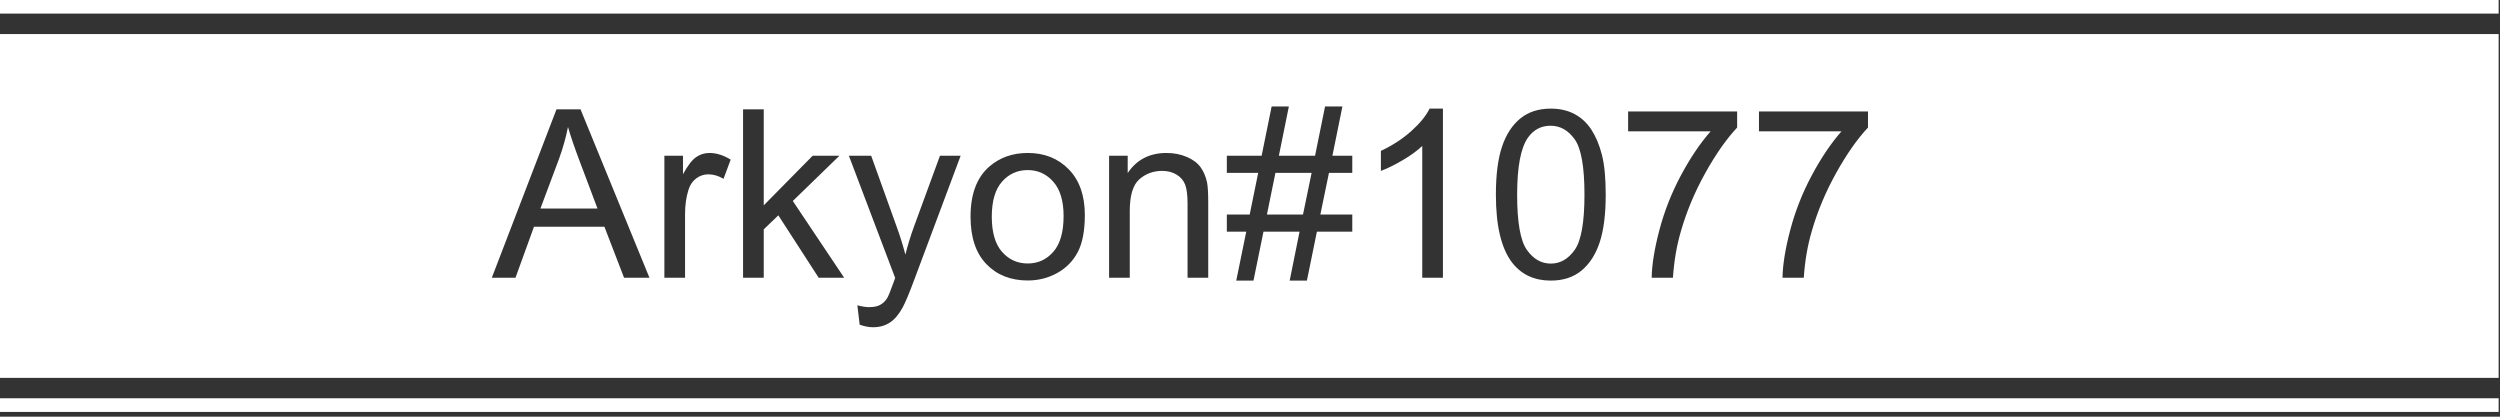 <?xml version="1.0" encoding="UTF-8" standalone="no"?><!DOCTYPE svg PUBLIC "-//W3C//DTD SVG 1.1//EN" "http://www.w3.org/Graphics/SVG/1.1/DTD/svg11.dtd"><svg width="100%" height="100%" viewBox="0 0 510 85" version="1.1" xmlns="http://www.w3.org/2000/svg" xmlns:xlink="http://www.w3.org/1999/xlink" xml:space="preserve" xmlns:serif="http://www.serif.com/" style="fill-rule:evenodd;clip-rule:evenodd;stroke-linejoin:round;stroke-miterlimit:2;"><rect x="0" y="0" width="510" height="85" fill="#333333" stroke="none"/><path d="M509.722,81.25l-509.722,0l0,2.778l509.722,-0l0,-2.778Zm0,-74.306l-509.722,0l0,70.139l509.722,0l0,-70.139Zm-334.349,59.296l-0.469,-3.96c0.922,0.25 1.727,0.375 2.414,0.375c0.938,-0 1.688,-0.157 2.25,-0.469c0.563,-0.313 1.024,-0.75 1.383,-1.313c0.265,-0.421 0.695,-1.468 1.289,-3.14c0.078,-0.234 0.203,-0.578 0.375,-1.031l-9.445,-24.936l4.547,0l5.179,14.413c0.672,1.828 1.273,3.75 1.805,5.765c0.484,-1.937 1.062,-3.828 1.734,-5.671l5.32,-14.507l4.218,0l-9.468,25.311c-1.015,2.734 -1.804,4.617 -2.367,5.648c-0.75,1.39 -1.609,2.41 -2.578,3.058c-0.968,0.649 -2.125,0.973 -3.468,0.973c-0.813,-0 -1.719,-0.172 -2.719,-0.516Zm129.788,-26.529c-0,-4.062 0.418,-7.332 1.254,-9.808c0.836,-2.476 2.078,-4.386 3.726,-5.73c1.648,-1.344 3.722,-2.016 6.222,-2.016c1.844,0 3.461,0.371 4.851,1.114c1.391,0.742 2.539,1.812 3.446,3.21c0.906,1.399 1.617,3.102 2.132,5.109c0.516,2.008 0.774,4.715 0.774,8.121c-0,4.031 -0.414,7.284 -1.243,9.761c-0.828,2.476 -2.066,4.39 -3.714,5.742c-1.648,1.351 -3.73,2.027 -6.246,2.027c-3.312,-0 -5.913,-1.188 -7.804,-3.562c-2.265,-2.86 -3.398,-7.515 -3.398,-13.968Zm-52.965,17.53l2.039,-9.984l-3.961,0l0,-3.492l4.664,0l1.734,-8.507l-6.398,0l0,-3.492l7.101,0l2.039,-10.054l3.515,0l-2.038,10.054l7.382,0l2.039,-10.054l3.539,0l-2.039,10.054l4.054,0l0,3.492l-4.757,0l-1.758,8.507l6.515,0l0,3.492l-7.218,0l-2.039,9.984l-3.515,-0l2.015,-9.984l-7.359,0l-2.039,9.984l-3.515,-0Zm-54.207,-13.03c-0,-4.61 1.281,-8.023 3.843,-10.242c2.141,-1.844 4.75,-2.765 7.828,-2.765c3.421,-0 6.218,1.121 8.39,3.363c2.172,2.242 3.257,5.339 3.257,9.292c0,3.203 -0.48,5.722 -1.441,7.558c-0.961,1.836 -2.359,3.262 -4.195,4.277c-1.836,1.016 -3.839,1.523 -6.011,1.523c-3.484,0 -6.301,-1.117 -8.449,-3.351c-2.148,-2.234 -3.222,-5.453 -3.222,-9.655Zm-97.657,12.444l13.194,-34.357l4.898,-0l14.062,34.357l-5.18,-0l-4.007,-10.406l-14.367,0l-3.773,10.406l-4.827,-0Zm35.2,-0l0,-24.889l3.797,0l-0,3.773c0.968,-1.765 1.863,-2.929 2.683,-3.492c0.82,-0.562 1.723,-0.843 2.707,-0.843c1.422,-0 2.867,0.453 4.336,1.359l-1.453,3.914c-1.032,-0.61 -2.063,-0.914 -3.094,-0.914c-0.922,-0 -1.75,0.277 -2.484,0.832c-0.734,0.554 -1.258,1.324 -1.57,2.308c-0.469,1.5 -0.703,3.14 -0.703,4.922l-0,13.03l-4.219,-0Zm158.825,-0l-4.218,-0l-0,-26.881c-1.016,0.969 -2.348,1.937 -3.996,2.906c-1.649,0.969 -3.129,1.695 -4.441,2.18l-0,-4.078c2.359,-1.11 4.421,-2.453 6.187,-4.031c1.765,-1.578 3.015,-3.109 3.749,-4.594l2.719,0l-0,34.498Zm-68.105,-0l0,-24.889l3.797,0l-0,3.539c1.828,-2.734 4.468,-4.101 7.921,-4.101c1.5,-0 2.879,0.269 4.137,0.808c1.257,0.539 2.199,1.246 2.824,2.121c0.625,0.875 1.062,1.914 1.312,3.117c0.156,0.781 0.235,2.148 0.235,4.101l-0,15.304l-4.219,-0l0,-15.14c0,-1.718 -0.164,-3.003 -0.492,-3.855c-0.328,-0.851 -0.91,-1.531 -1.746,-2.039c-0.836,-0.508 -1.816,-0.761 -2.941,-0.761c-1.797,-0 -3.348,0.57 -4.652,1.71c-1.305,1.141 -1.957,3.305 -1.957,6.492l-0,13.593l-4.219,-0Zm-74.666,-0l-0,-34.357l4.218,-0l0,19.592l9.984,-10.124l5.46,0l-9.515,9.234l10.476,15.655l-5.202,-0l-8.226,-12.726l-2.977,2.859l0,9.867l-4.218,-0Zm207.243,-29.857l0,-4.055l22.241,0l-0,3.281c-2.188,2.328 -4.356,5.422 -6.504,9.281c-2.148,3.859 -3.808,7.827 -4.98,11.905c-0.844,2.875 -1.383,6.023 -1.617,9.445l-4.336,-0c0.047,-2.703 0.578,-5.968 1.594,-9.796c1.016,-3.828 2.472,-7.519 4.371,-11.074c1.898,-3.554 3.917,-6.55 6.058,-8.987l-16.827,-0Zm-26.693,-0l-0,-4.055l22.24,0l0,3.281c-2.187,2.328 -4.355,5.422 -6.503,9.281c-2.149,3.859 -3.809,7.827 -4.98,11.905c-0.844,2.875 -1.383,6.023 -1.617,9.445l-4.336,-0c0.047,-2.703 0.578,-5.968 1.594,-9.796c1.015,-3.828 2.472,-7.519 4.37,-11.074c1.899,-3.554 3.918,-6.55 6.059,-8.987l-16.827,-0Zm-22.639,12.913c-0,5.64 0.66,9.394 1.98,11.261c1.32,1.867 2.949,2.8 4.886,2.8c1.938,0 3.566,-0.937 4.887,-2.812c1.32,-1.875 1.98,-5.625 1.98,-11.249c-0,-5.656 -0.66,-9.414 -1.98,-11.273c-1.321,-1.859 -2.965,-2.789 -4.934,-2.789c-1.937,0 -3.484,0.821 -4.64,2.461c-1.453,2.094 -2.179,5.961 -2.179,11.601Zm-107.173,4.5c0,3.187 0.696,5.573 2.086,7.159c1.391,1.586 3.141,2.379 5.25,2.379c2.093,-0 3.835,-0.797 5.226,-2.391c1.391,-1.593 2.086,-4.023 2.086,-7.288c-0,-3.078 -0.699,-5.41 -2.098,-6.996c-1.398,-1.586 -3.136,-2.378 -5.214,-2.378c-2.109,-0 -3.859,0.789 -5.25,2.367c-1.39,1.578 -2.086,3.96 -2.086,7.148Zm56.129,-0.446l7.359,0l1.758,-8.507l-7.383,0l-1.734,8.507Zm-148.208,-1.218l11.648,-0l-3.586,-9.515c-1.094,-2.891 -1.906,-5.266 -2.437,-7.125c-0.438,2.203 -1.055,4.39 -1.852,6.562l-3.773,10.078Zm399.477,-42.547l-509.722,-0l-0,2.778l509.722,-0l0,-2.778Z" style="fill:#fff;"/></svg>